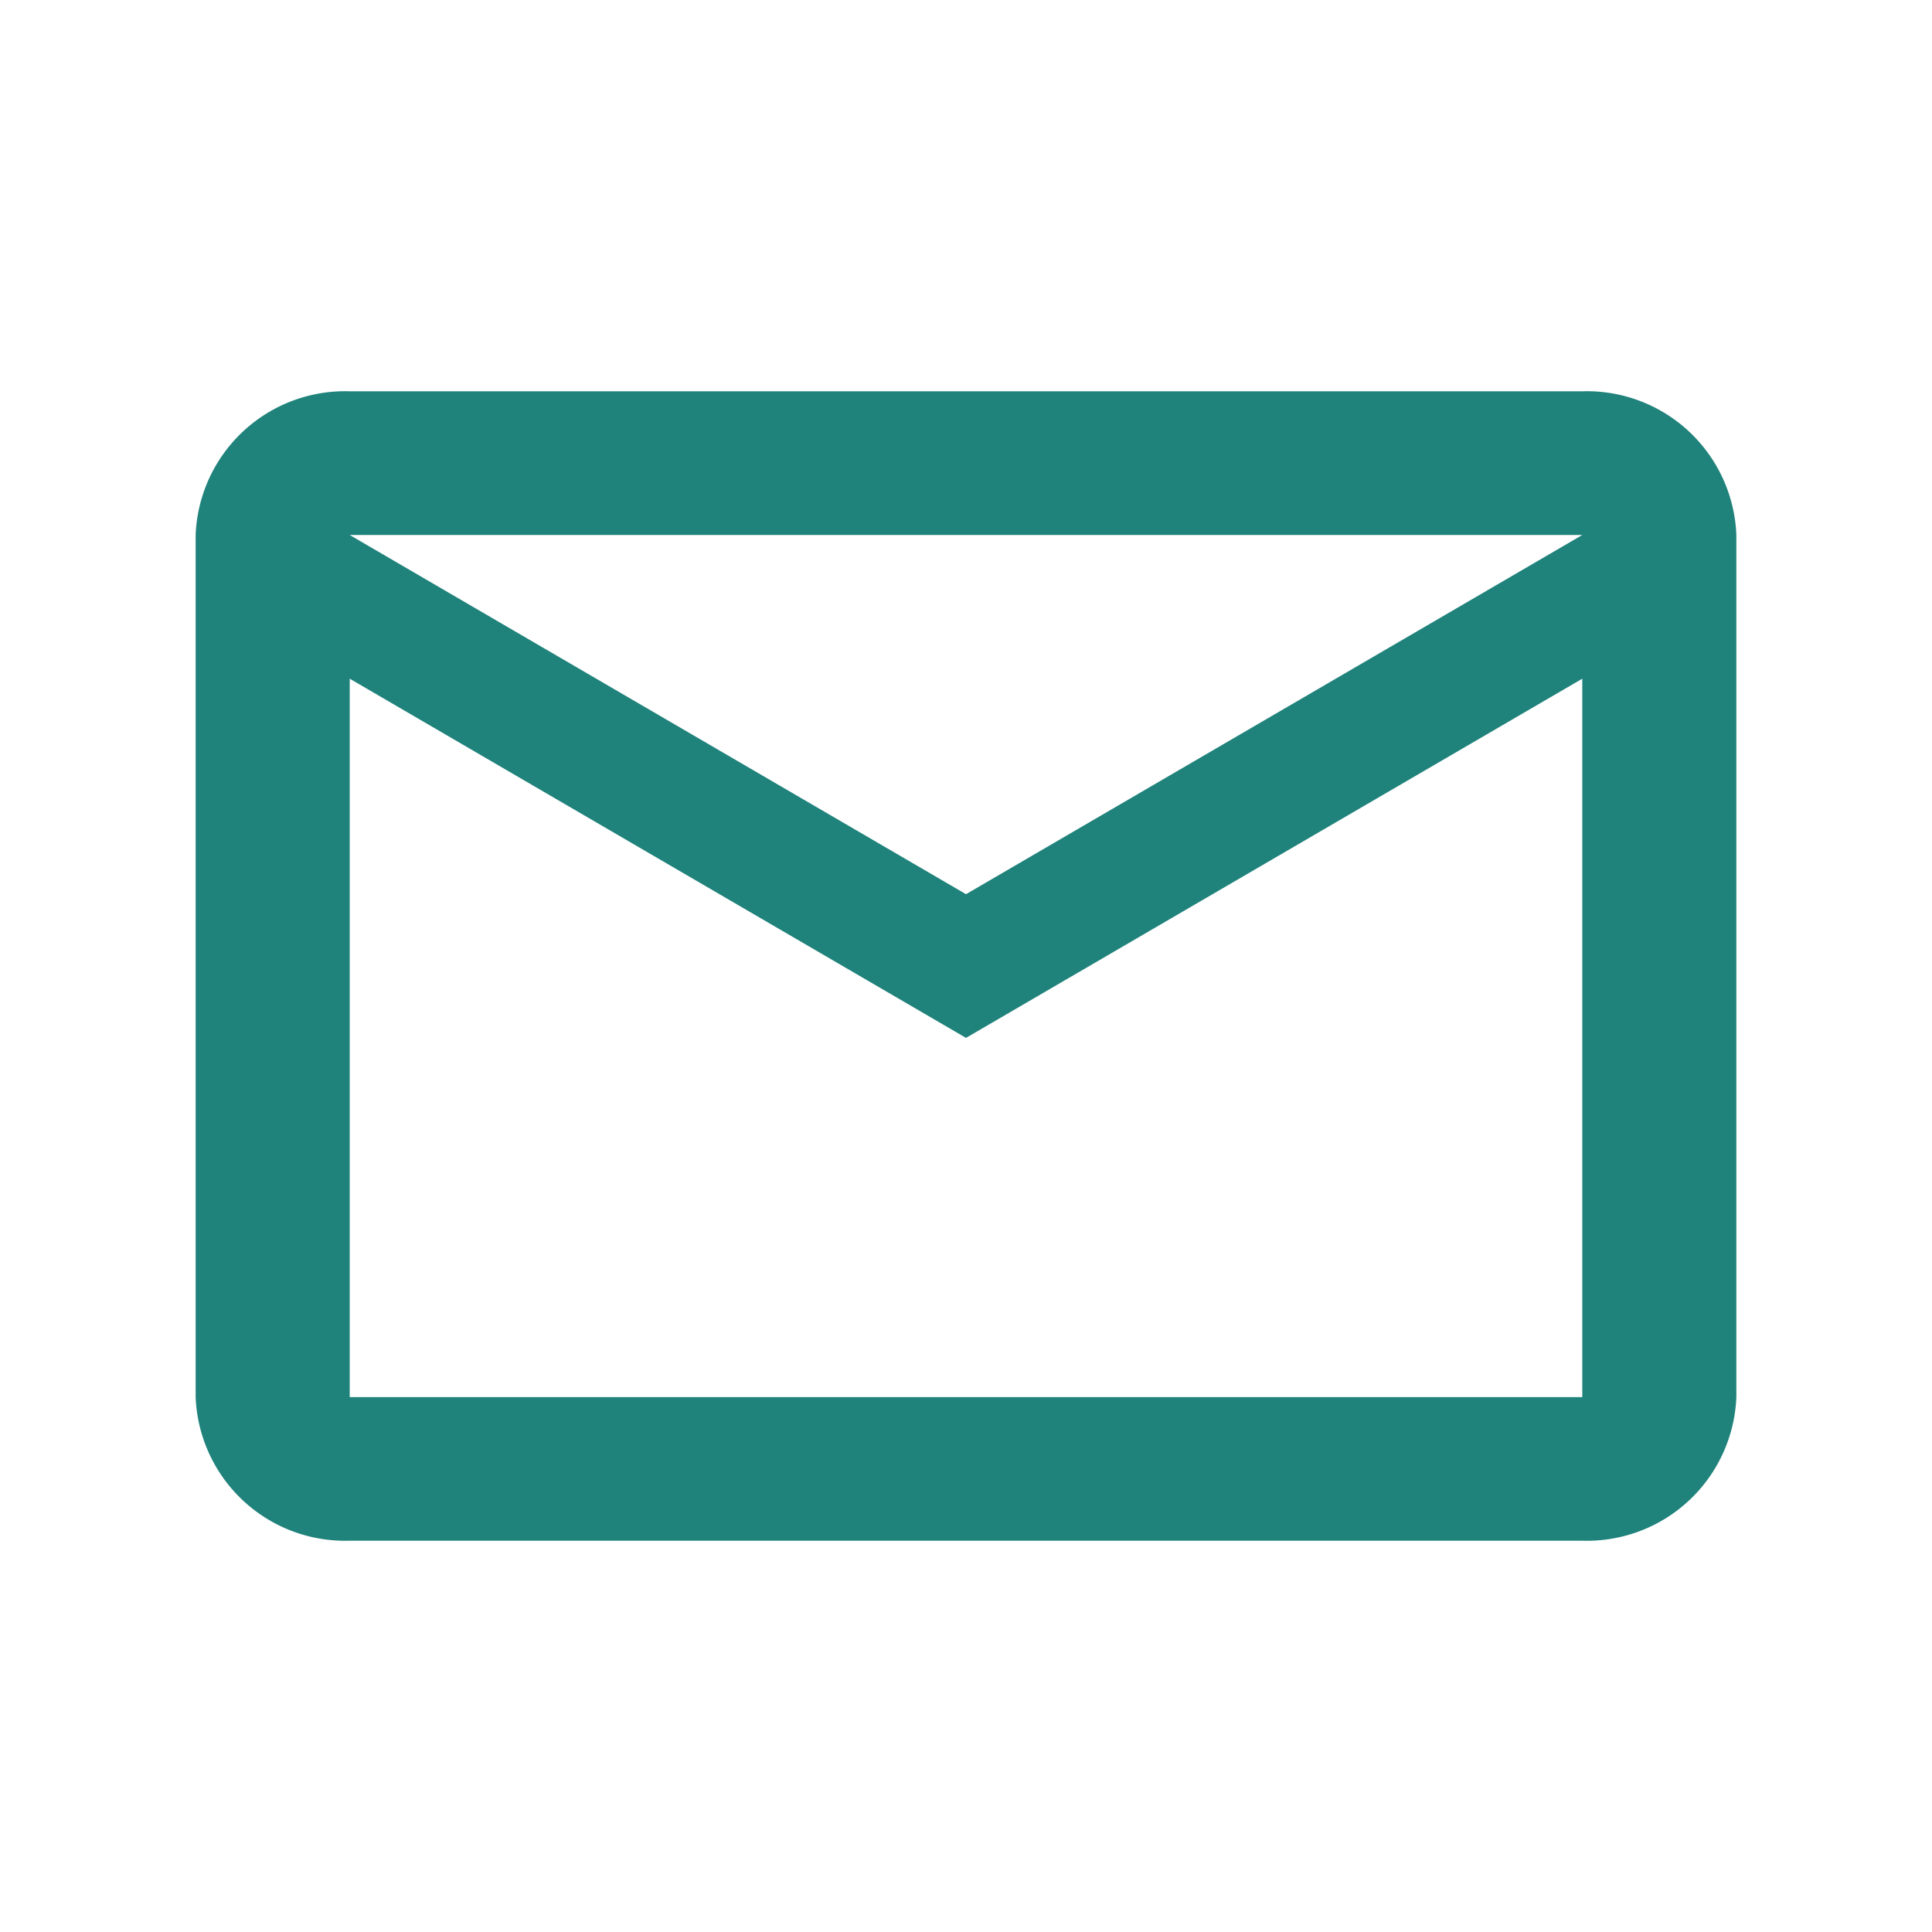 <svg id="email-outlined" xmlns="http://www.w3.org/2000/svg" width="19.75" height="19.75" viewBox="0 0 19.75 19.75">
  <path id="Path_64216" data-name="Path 64216" d="M0,0H19.75V19.75H0Z" fill="none"/>
  <path id="Path_64217" data-name="Path 64217" d="M17.75,5.469A1.529,1.529,0,0,0,16.175,4H3.575A1.529,1.529,0,0,0,2,5.469v8.813A1.529,1.529,0,0,0,3.575,15.75h12.6a1.529,1.529,0,0,0,1.575-1.469Zm-1.575,0-6.3,3.672-6.3-3.672Zm0,8.813H3.575V6.938l6.3,3.672,6.3-3.672Z" fill="#1f827b"/>
</svg>
